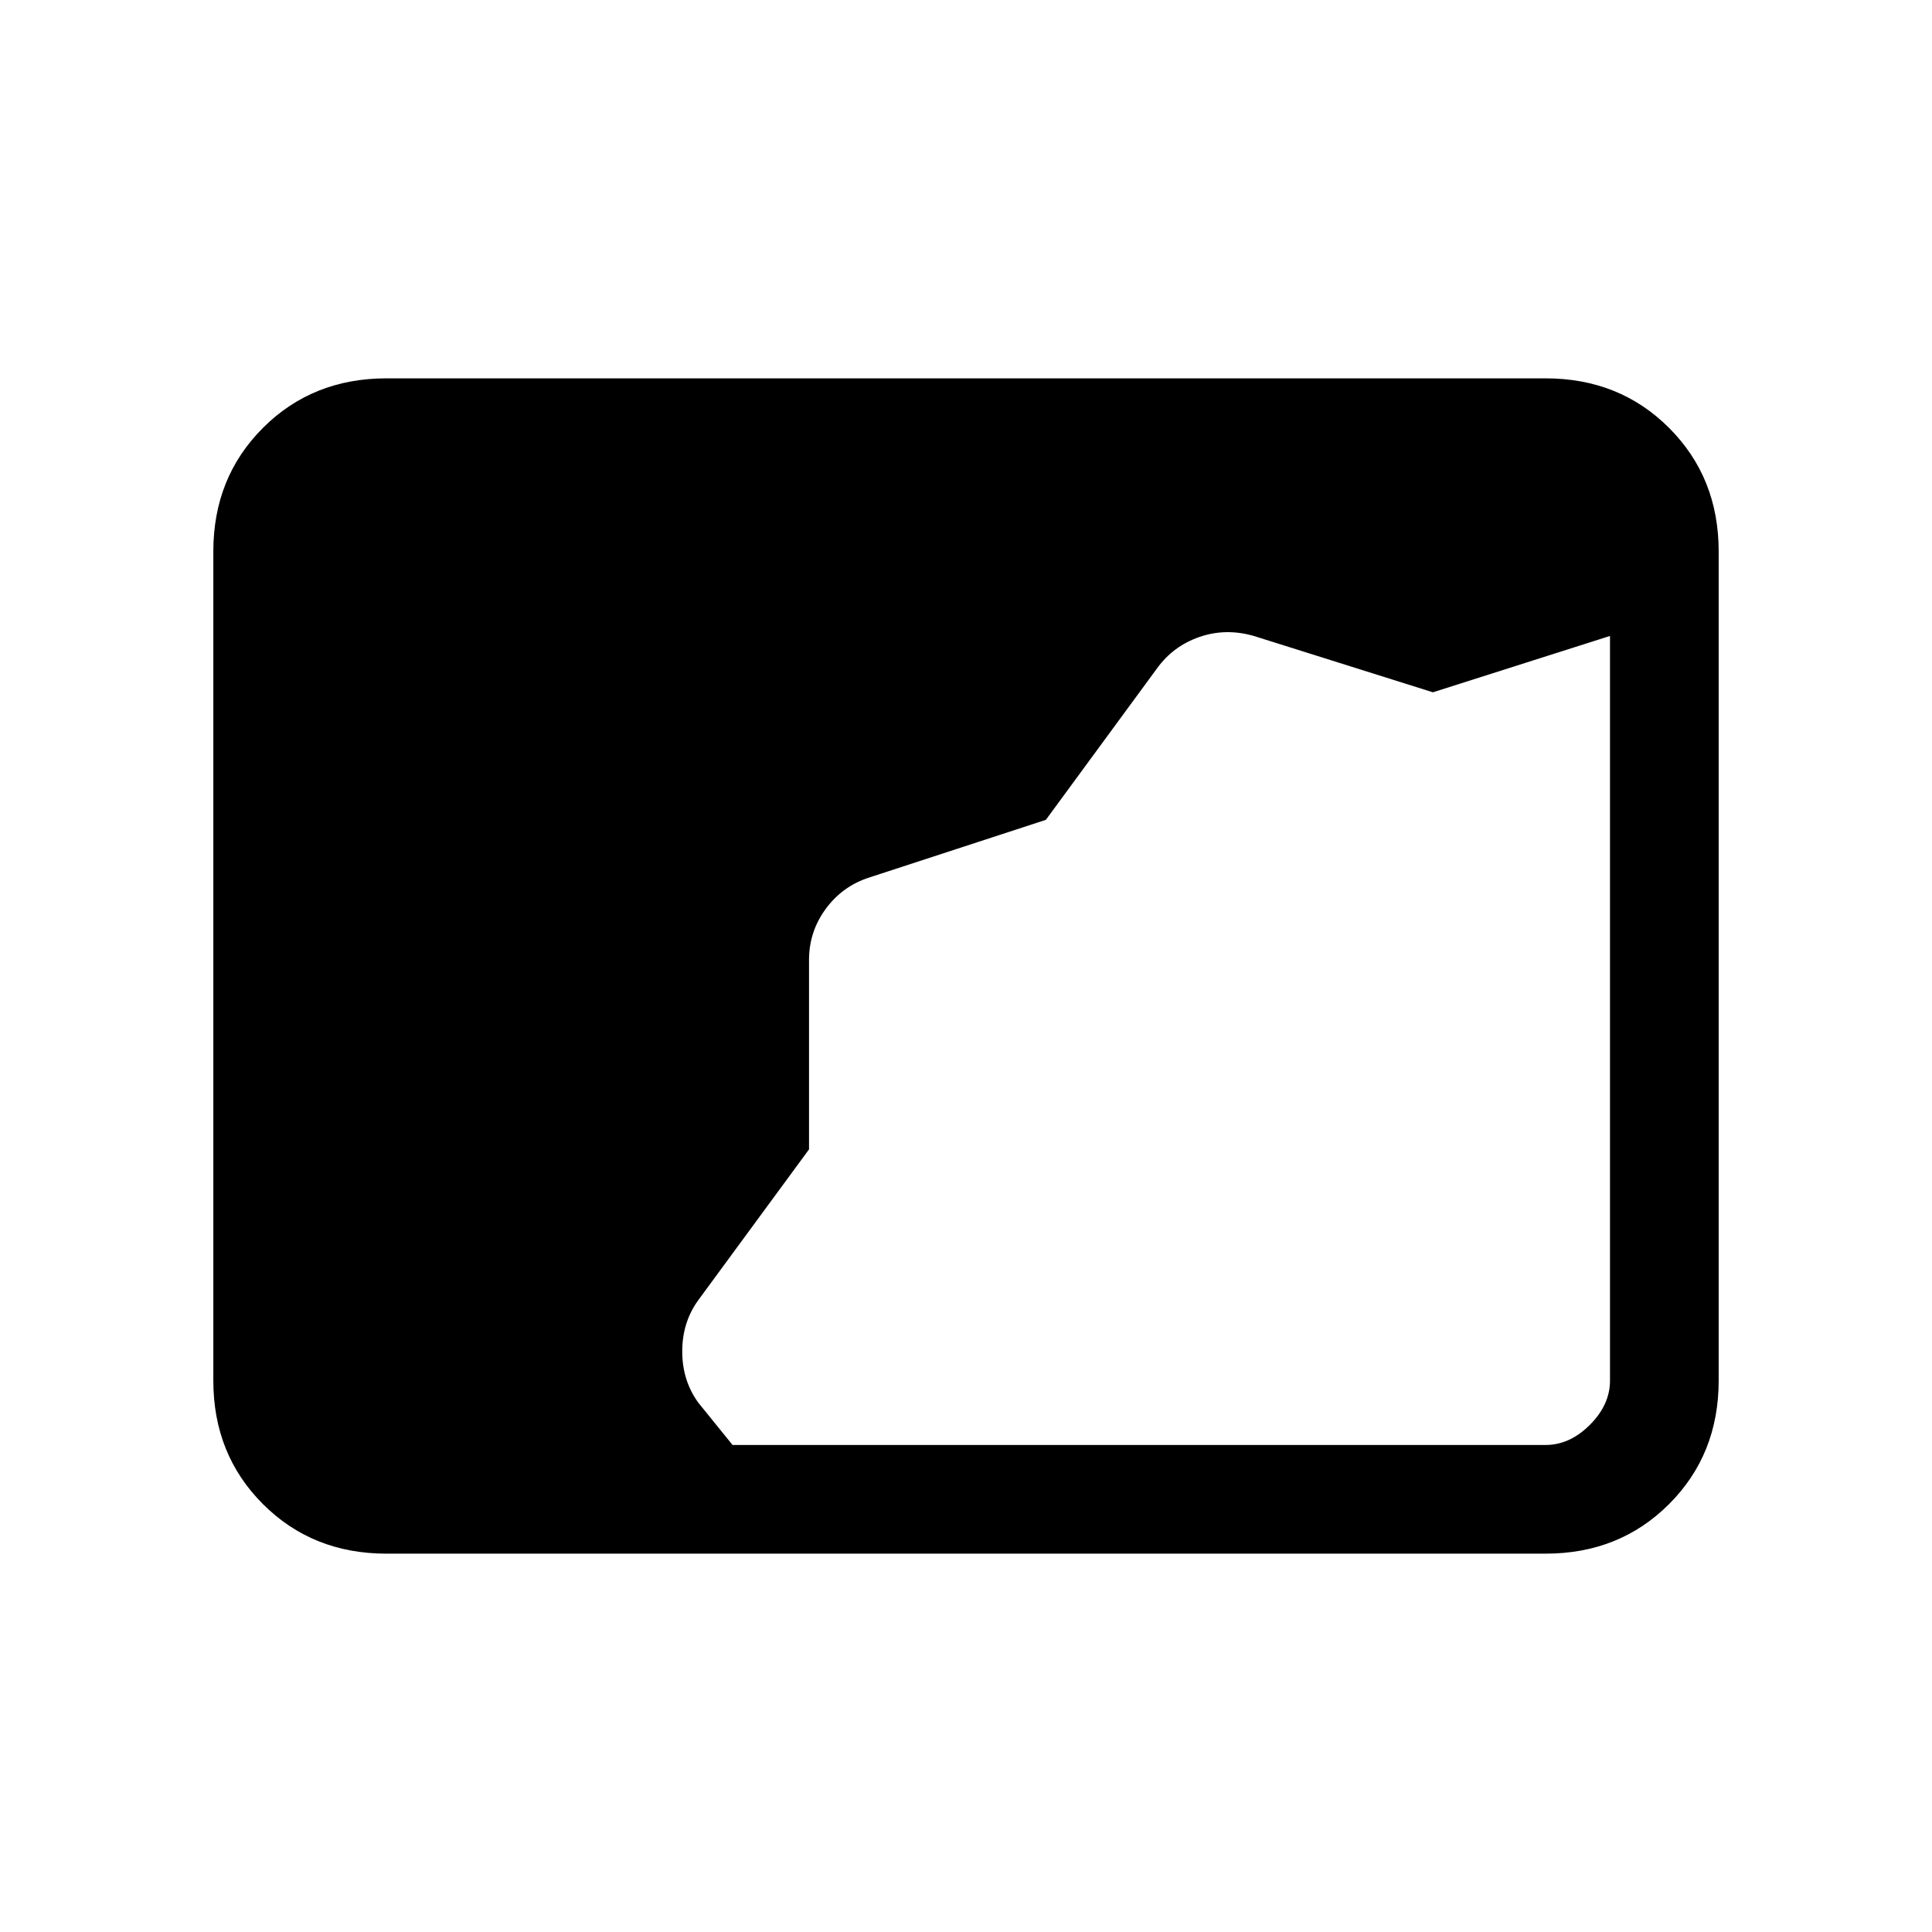 <svg xmlns="http://www.w3.org/2000/svg" height="24" viewBox="0 -960 960 960" width="24"><path d="M192-188q-36.725 0-61.363-24.637Q106-237.275 106-274v-412q0-36.725 24.637-61.362Q155.275-772 192-772h576q36.725 0 61.362 24.638Q854-722.725 854-686v412q0 36.725-24.638 61.363Q804.725-188 768-188H192Zm172-54h404q12 0 22-10t10-22v-370l-88 28-89-28q-14-4-27 .5T575-628l-55.308 75.372L432-524q-13.333 4.263-21.667 15.579Q402-497.105 402-483v94.115L347-314q-8 11-8 25.5t8 25.5l17 21Z"/></svg>